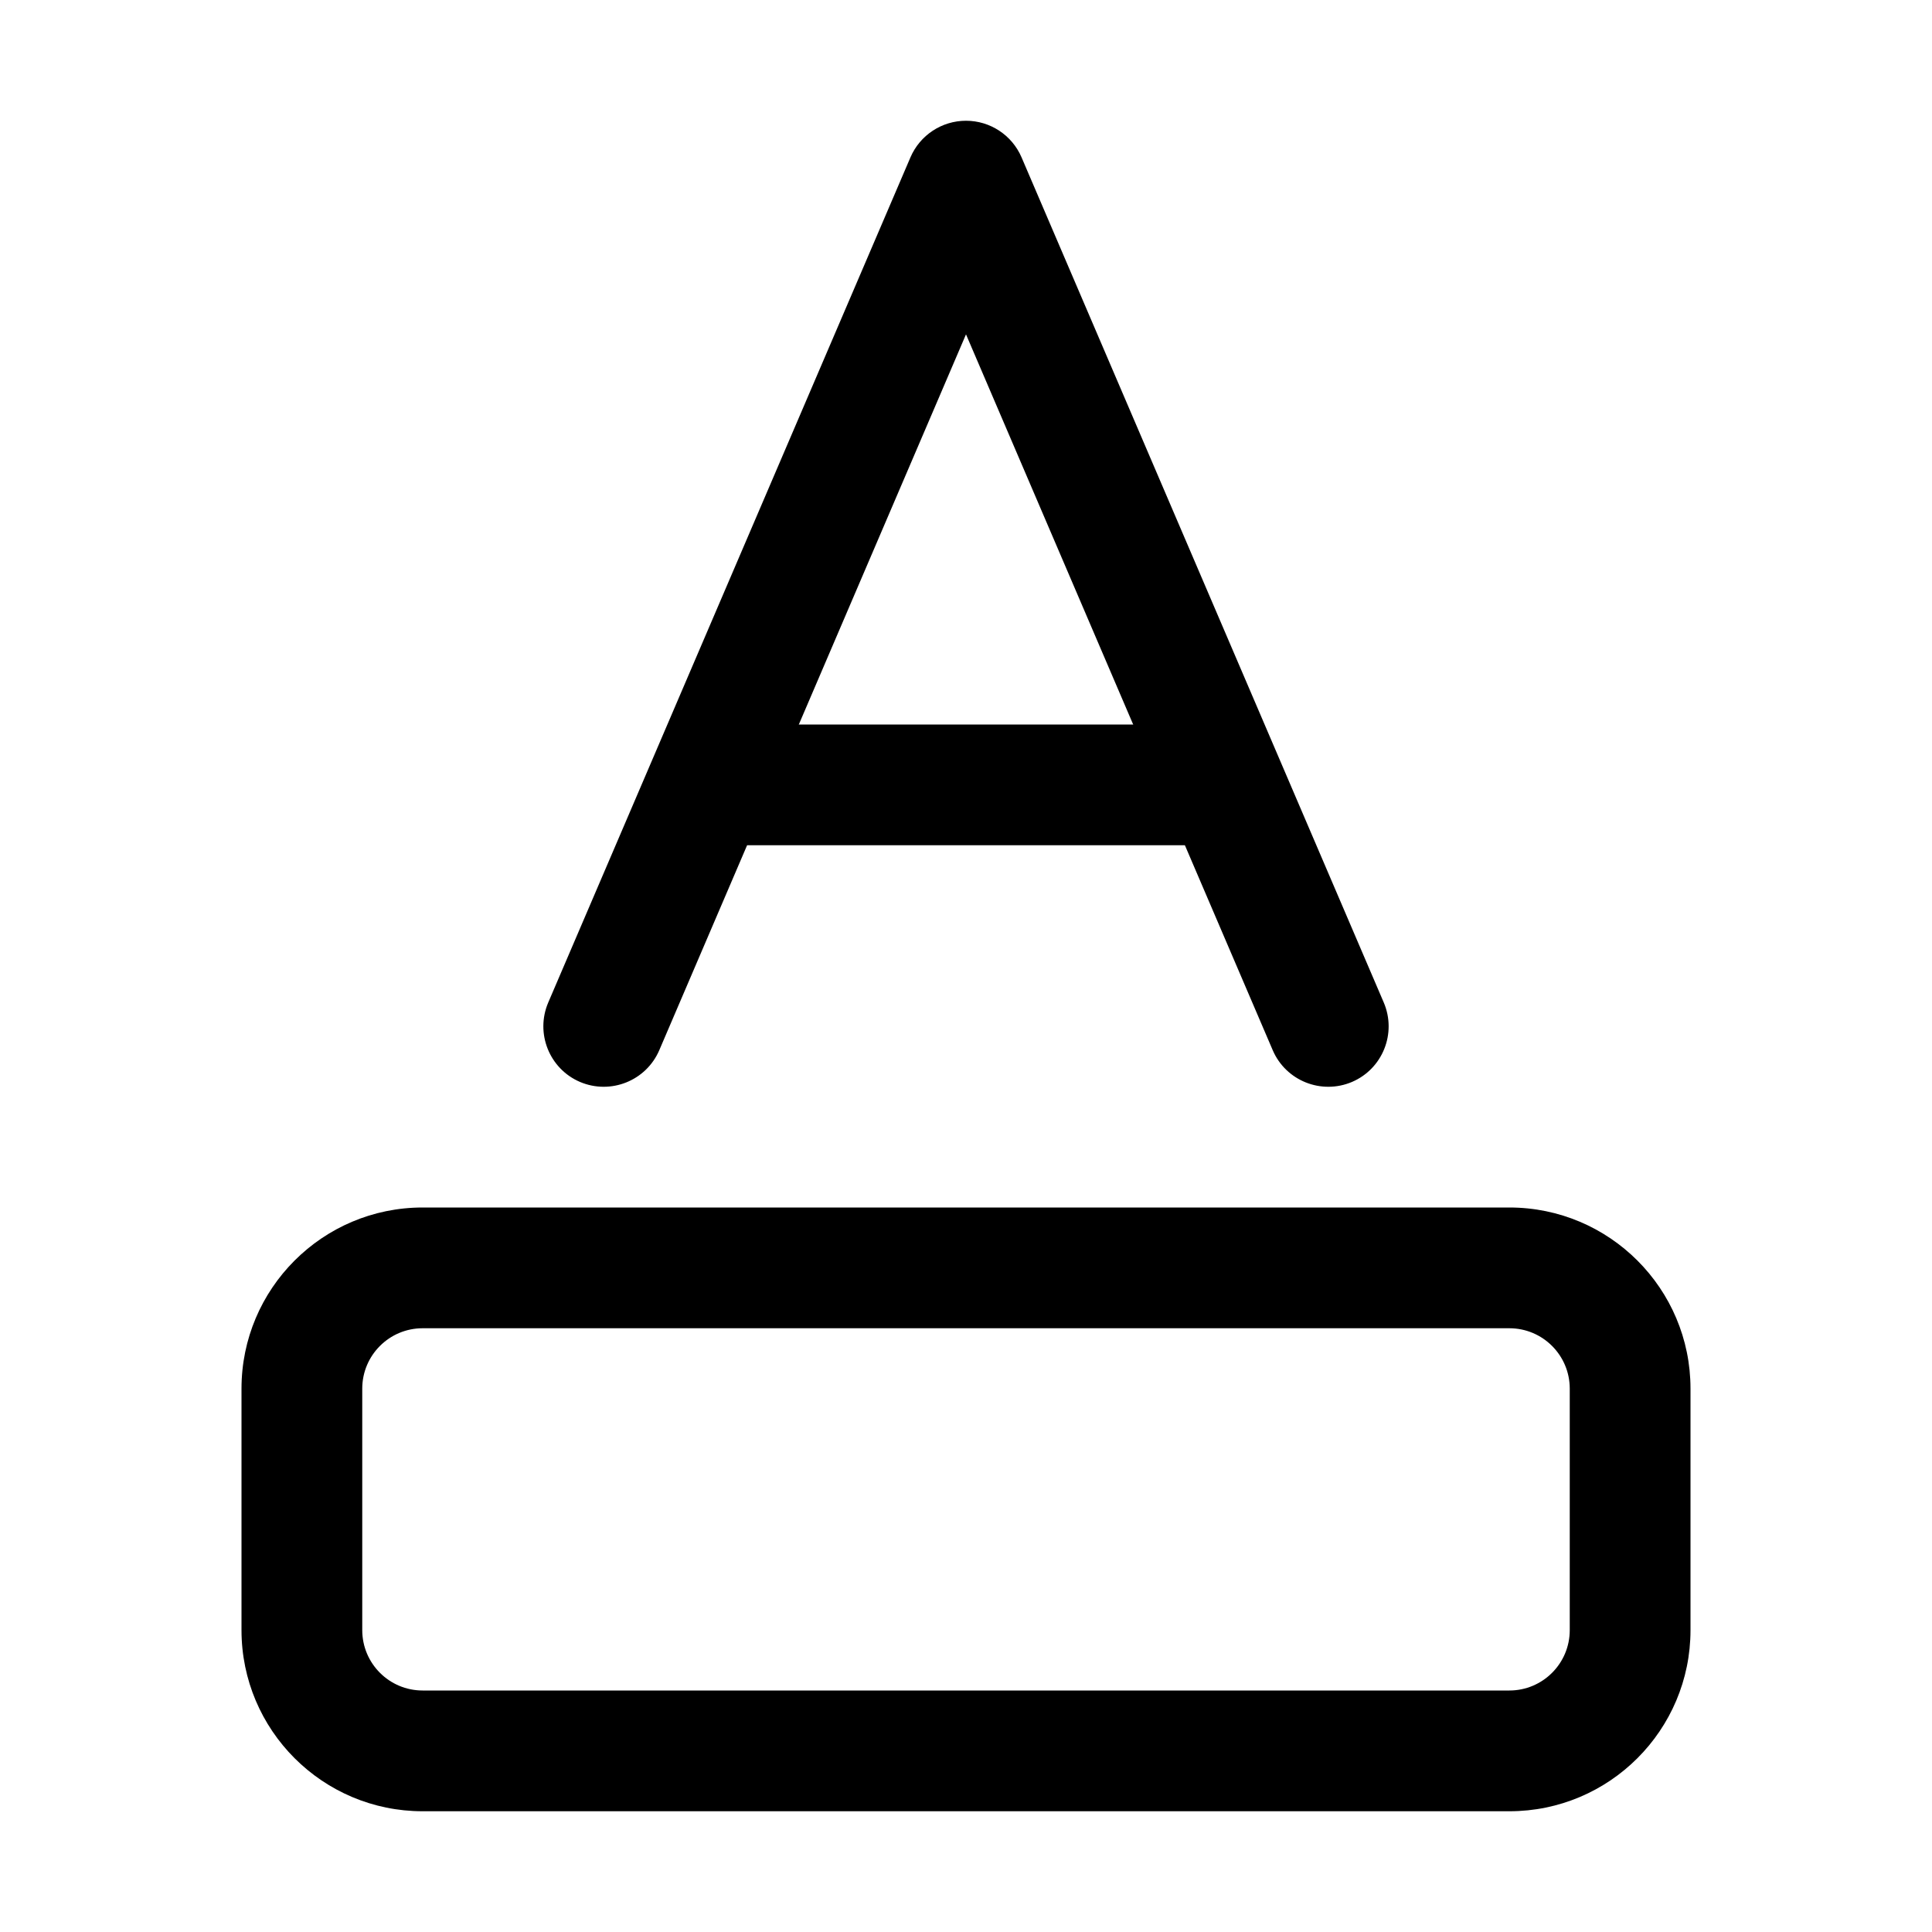 <svg viewBox="0 0 16 16" fill="none" xmlns="http://www.w3.org/2000/svg">
  <path d="M2 11.5C2 10.672 2.672 10 3.5 10H12.5C13.328 10 14 10.672 14 11.5V13.5C14 14.328 13.328 15 12.5 15H3.5C2.672 15 2 14.328 2 13.5V11.5ZM3.5 11C3.224 11 3 11.224 3 11.5V13.5C3 13.776 3.224 14 3.5 14H12.5C12.776 14 13 13.776 13 13.5V11.5C13 11.224 12.776 11 12.5 11H3.5Z" fill="currentColor" />
  <path d="M8 1C8.2 1 8.381 1.119 8.46 1.303L11.46 8.303C11.568 8.557 11.451 8.851 11.197 8.96C10.943 9.068 10.649 8.951 10.54 8.697L8 2.769L5.46 8.697C5.351 8.951 5.057 9.068 4.803 8.96C4.549 8.851 4.432 8.557 4.54 8.303L7.54 1.303C7.619 1.119 7.8 1 8 1Z" fill="currentColor" />
  <path d="M5.5 6.5C5.5 6.224 5.724 6 6 6H10C10.276 6 10.5 6.224 10.5 6.5C10.5 6.776 10.276 7 10 7H6C5.724 7 5.5 6.776 5.5 6.5Z" fill="currentColor" />
</svg>
